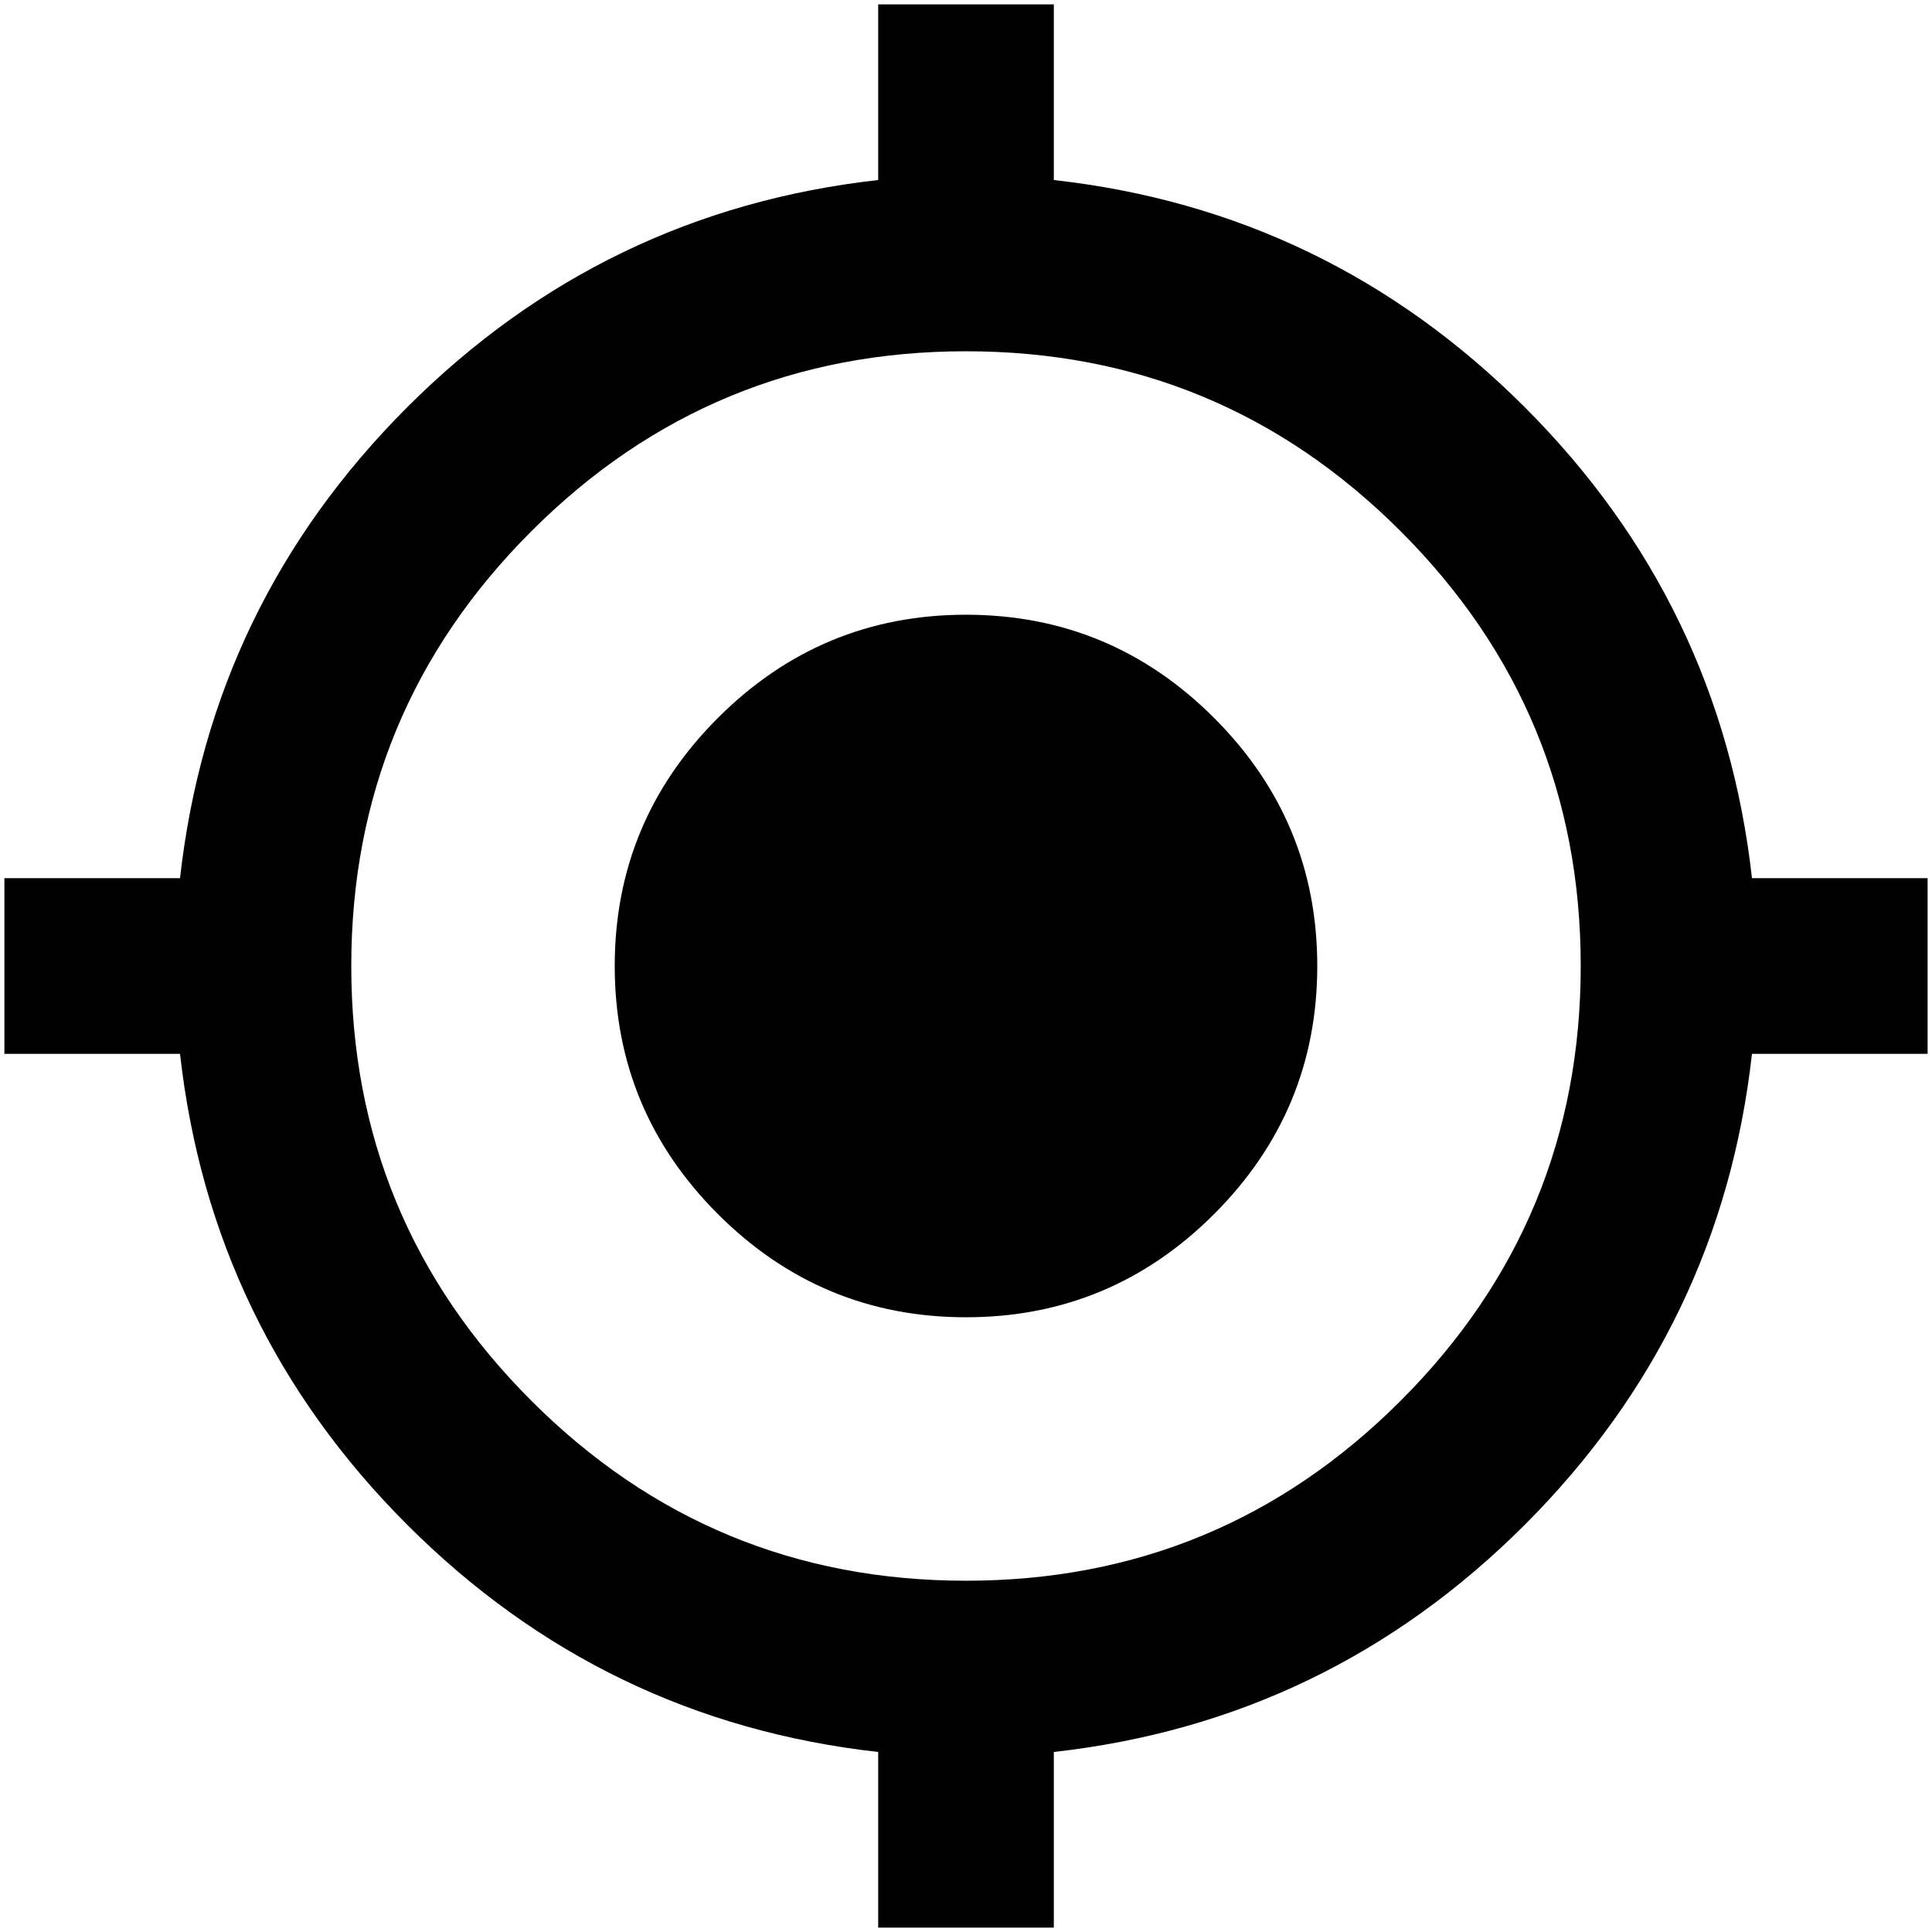 <svg width="22" height="22" viewBox="0 0 22 22" fill="none" xmlns="http://www.w3.org/2000/svg">
<path d="M10 21.95V19.95C7.917 19.717 6.129 18.854 4.637 17.363C3.146 15.871 2.283 14.083 2.05 12H0.05V10H2.05C2.283 7.917 3.146 6.129 4.637 4.637C6.129 3.146 7.917 2.283 10 2.05V0.05H12V2.05C14.083 2.283 15.871 3.146 17.363 4.637C18.854 6.129 19.717 7.917 19.95 10H21.95V12H19.95C19.717 14.083 18.854 15.871 17.363 17.363C15.871 18.854 14.083 19.717 12 19.95V21.95H10ZM11 18C12.933 18 14.583 17.317 15.95 15.95C17.317 14.583 18 12.933 18 11C18 9.067 17.317 7.417 15.95 6.05C14.583 4.683 12.933 4 11 4C9.067 4 7.417 4.683 6.05 6.05C4.683 7.417 4 9.067 4 11C4 12.933 4.683 14.583 6.05 15.95C7.417 17.317 9.067 18 11 18ZM11 15C9.9 15 8.958 14.608 8.175 13.825C7.392 13.042 7 12.1 7 11C7 9.9 7.392 8.958 8.175 8.175C8.958 7.392 9.9 7 11 7C12.1 7 13.042 7.392 13.825 8.175C14.608 8.958 15 9.9 15 11C15 12.1 14.608 13.042 13.825 13.825C13.042 14.608 12.1 15 11 15Z" fill="#010101"/>
</svg>

